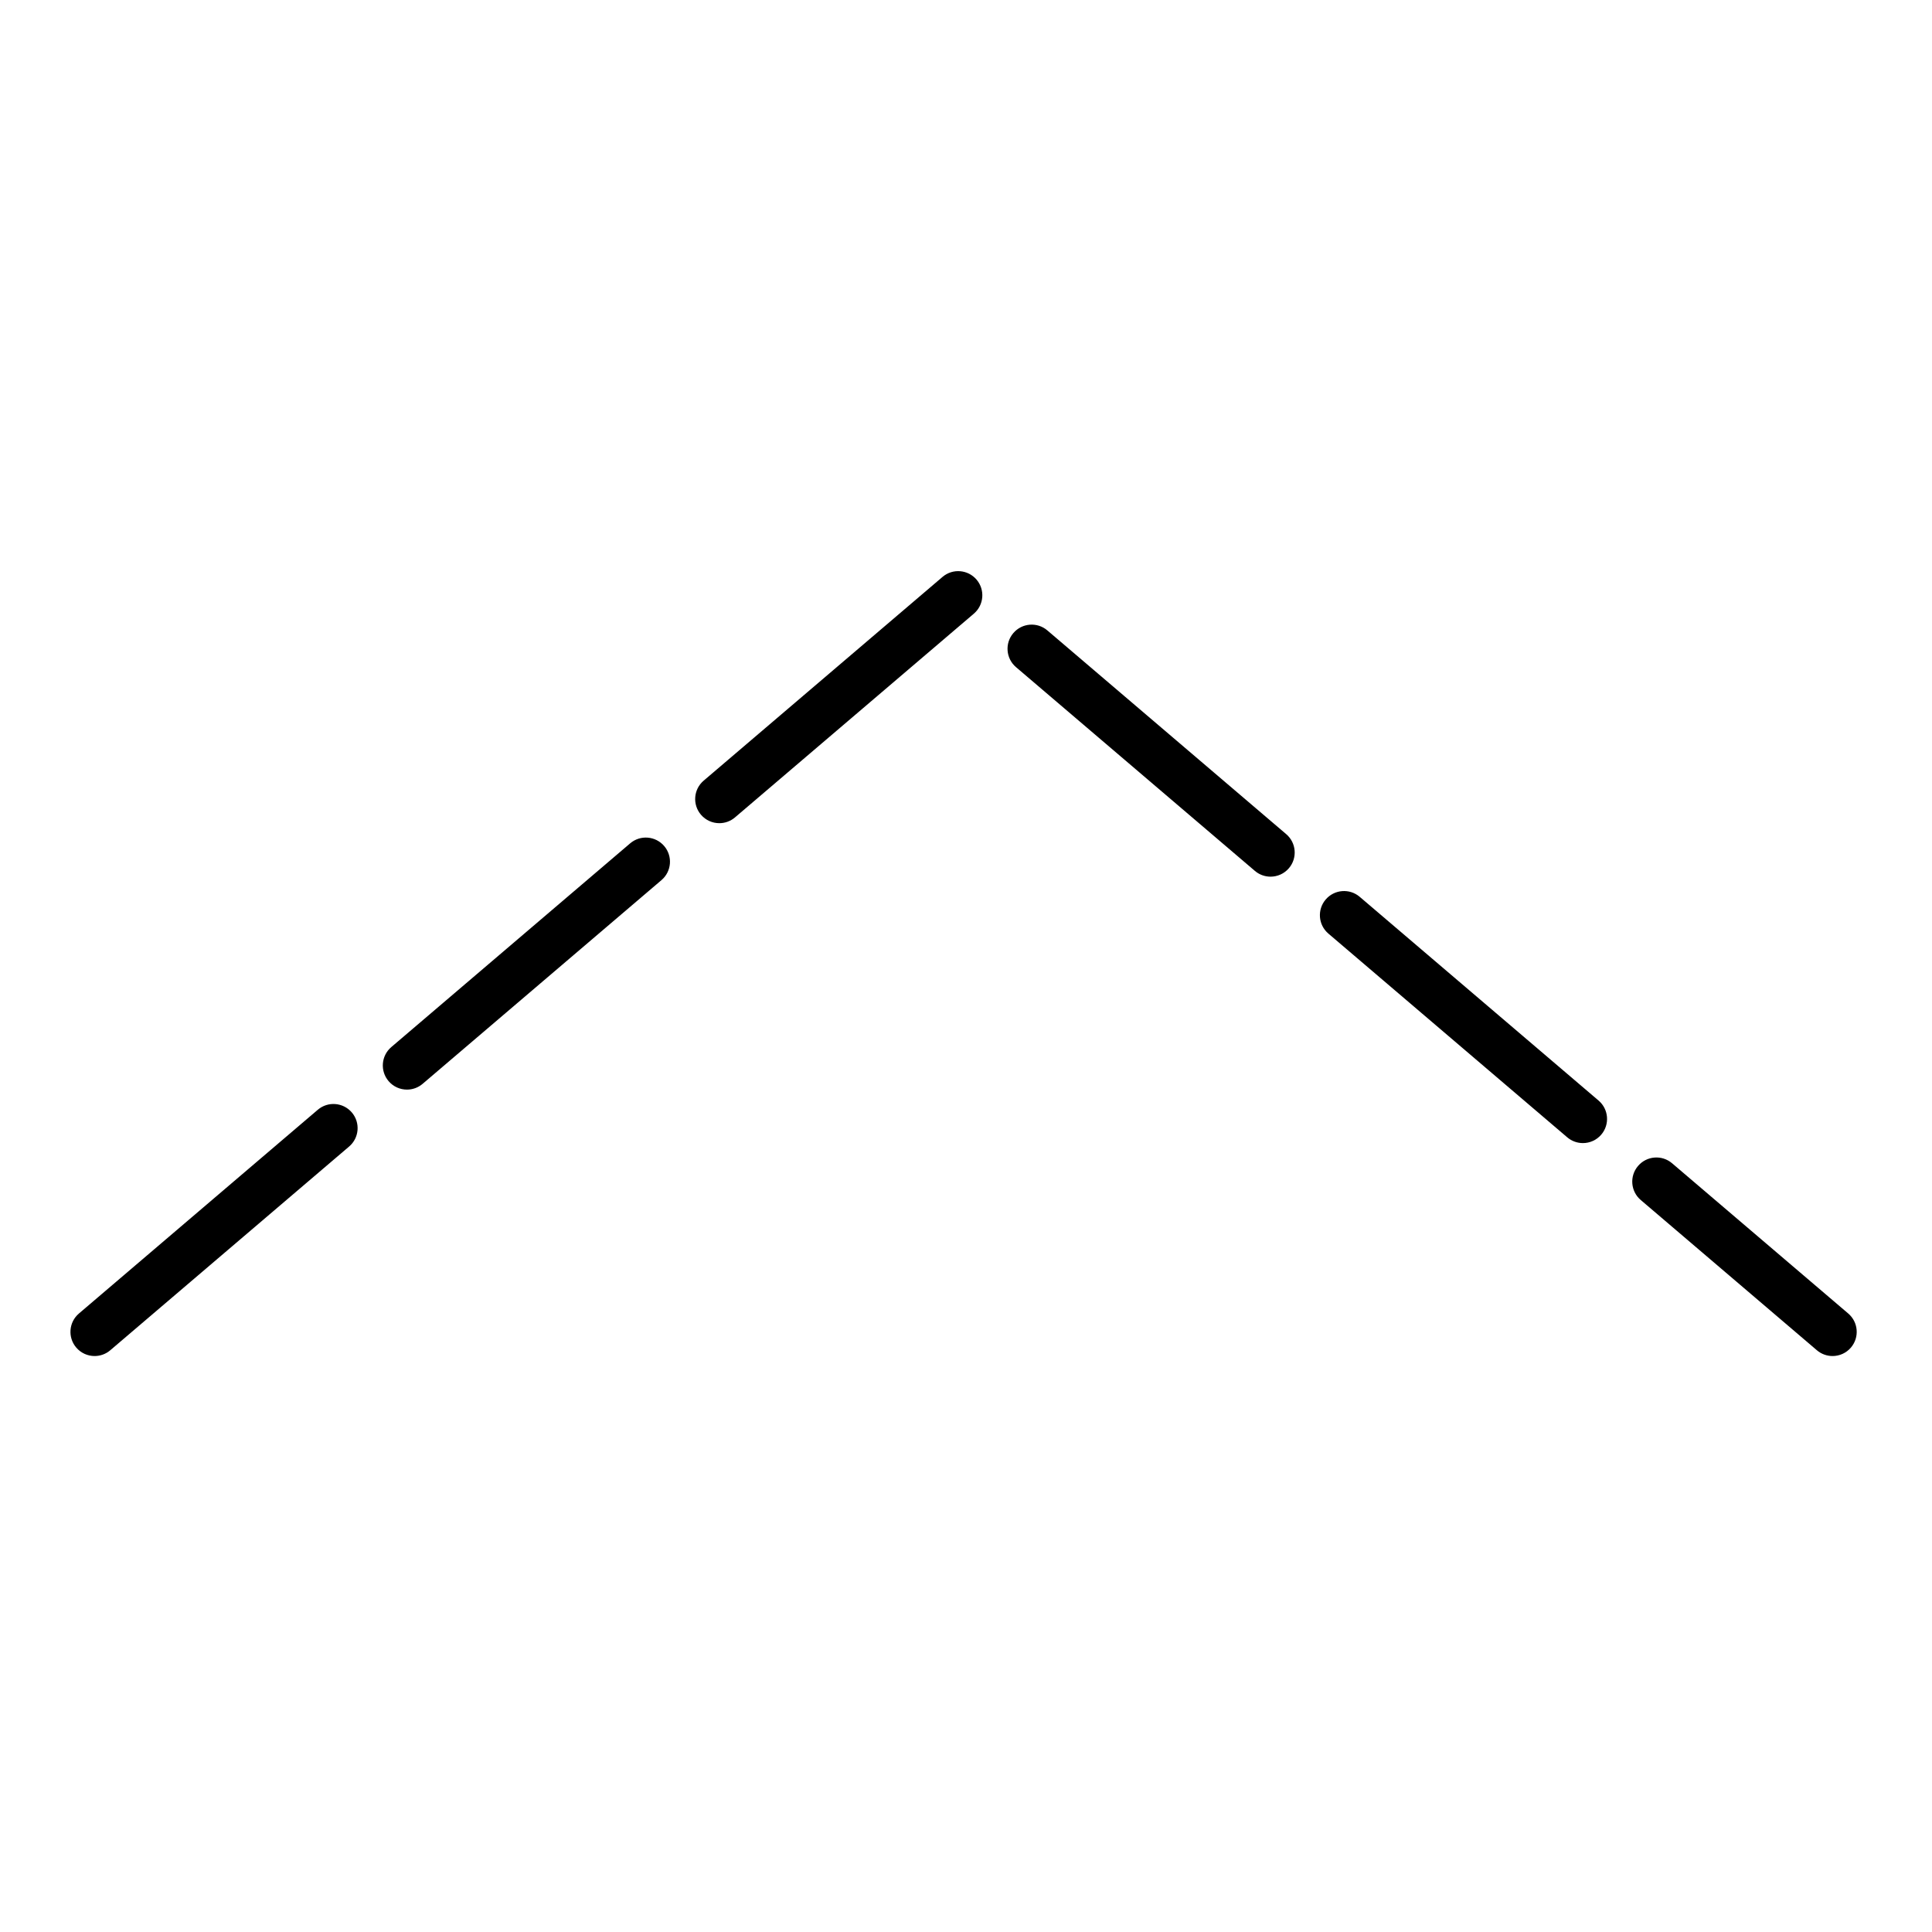 <?xml version="1.0" encoding="utf-8"?>
<!-- Generator: Adobe Illustrator 13.0.1, SVG Export Plug-In . SVG Version: 6.00 Build 14948)  -->
<!DOCTYPE svg PUBLIC "-//W3C//DTD SVG 1.1//EN" "http://www.w3.org/Graphics/SVG/1.1/DTD/svg11.dtd">
<svg version="1.1" id="_0.SFG-U----------" xmlns="http://www.w3.org/2000/svg" xmlns:xlink="http://www.w3.org/1999/xlink" x="0px"
	 y="0px" width="400px" height="400px" viewBox="0 0 400 400" enable-background="new 0 0 400 400" xml:space="preserve">
<path d="M376.168,279.557l-36.471-31.109c-2.104-1.793-2.354-4.949-0.559-7.049l0,0c1.791-2.1,4.945-2.352,7.047-0.559l0,0
	l36.473,31.108c2.1,1.791,2.352,4.946,0.559,7.049l0,0c-0.988,1.159-2.393,1.755-3.807,1.755l0,0
	C378.264,280.752,377.109,280.359,376.168,279.557L376.168,279.557z M15.782,278.997c-1.791-2.103-1.541-5.258,0.559-7.049l0,0
	l49.455-42.184c2.1-1.791,5.255-1.54,7.049,0.56l0,0c1.791,2.102,1.541,5.258-0.56,7.049l0,0l-49.455,42.184
	c-0.941,0.803-2.094,1.195-3.242,1.195l0,0C18.176,280.752,16.771,280.156,15.782,278.997L15.782,278.997z M324.479,235.469
	l-49.455-42.182c-2.1-1.791-2.35-4.949-0.559-7.049l0,0c1.791-2.1,4.949-2.353,7.049-0.559l0,0l49.455,42.181
	c2.1,1.791,2.352,4.948,0.559,7.049l0,0c-0.988,1.159-2.393,1.755-3.807,1.755l0,0C326.574,236.664,325.42,236.271,324.479,235.469
	L324.479,235.469z M80.453,223.836c-1.791-2.102-1.541-5.257,0.559-7.049l0,0l49.455-42.181c2.1-1.793,5.255-1.543,7.049,0.56l0,0
	c1.791,2.1,1.541,5.255-0.56,7.048l0,0l-49.455,42.181c-0.941,0.803-2.094,1.196-3.242,1.196l0,0
	C82.847,225.591,81.442,224.996,80.453,223.836L80.453,223.836z M259.809,180.308l-49.455-42.181
	c-2.1-1.791-2.352-4.948-0.559-7.049l0,0c1.791-2.1,4.947-2.352,7.047-0.559l0,0l49.455,42.181c2.102,1.791,2.352,4.949,0.561,7.049
	l0,0c-0.99,1.159-2.395,1.755-3.809,1.755l0,0C261.902,181.504,260.748,181.111,259.809,180.308L259.809,180.308z M145.124,168.676
	c-1.792-2.102-1.541-5.258,0.559-7.049l0,0l49.455-42.183c2.1-1.792,5.255-1.541,7.048,0.559l0,0
	c1.791,2.102,1.541,5.258-0.559,7.049l0,0l-49.455,42.183c-0.941,0.803-2.094,1.195-3.242,1.195l0,0
	C147.518,170.431,146.113,169.835,145.124,168.676L145.124,168.676z"/>
</svg>

